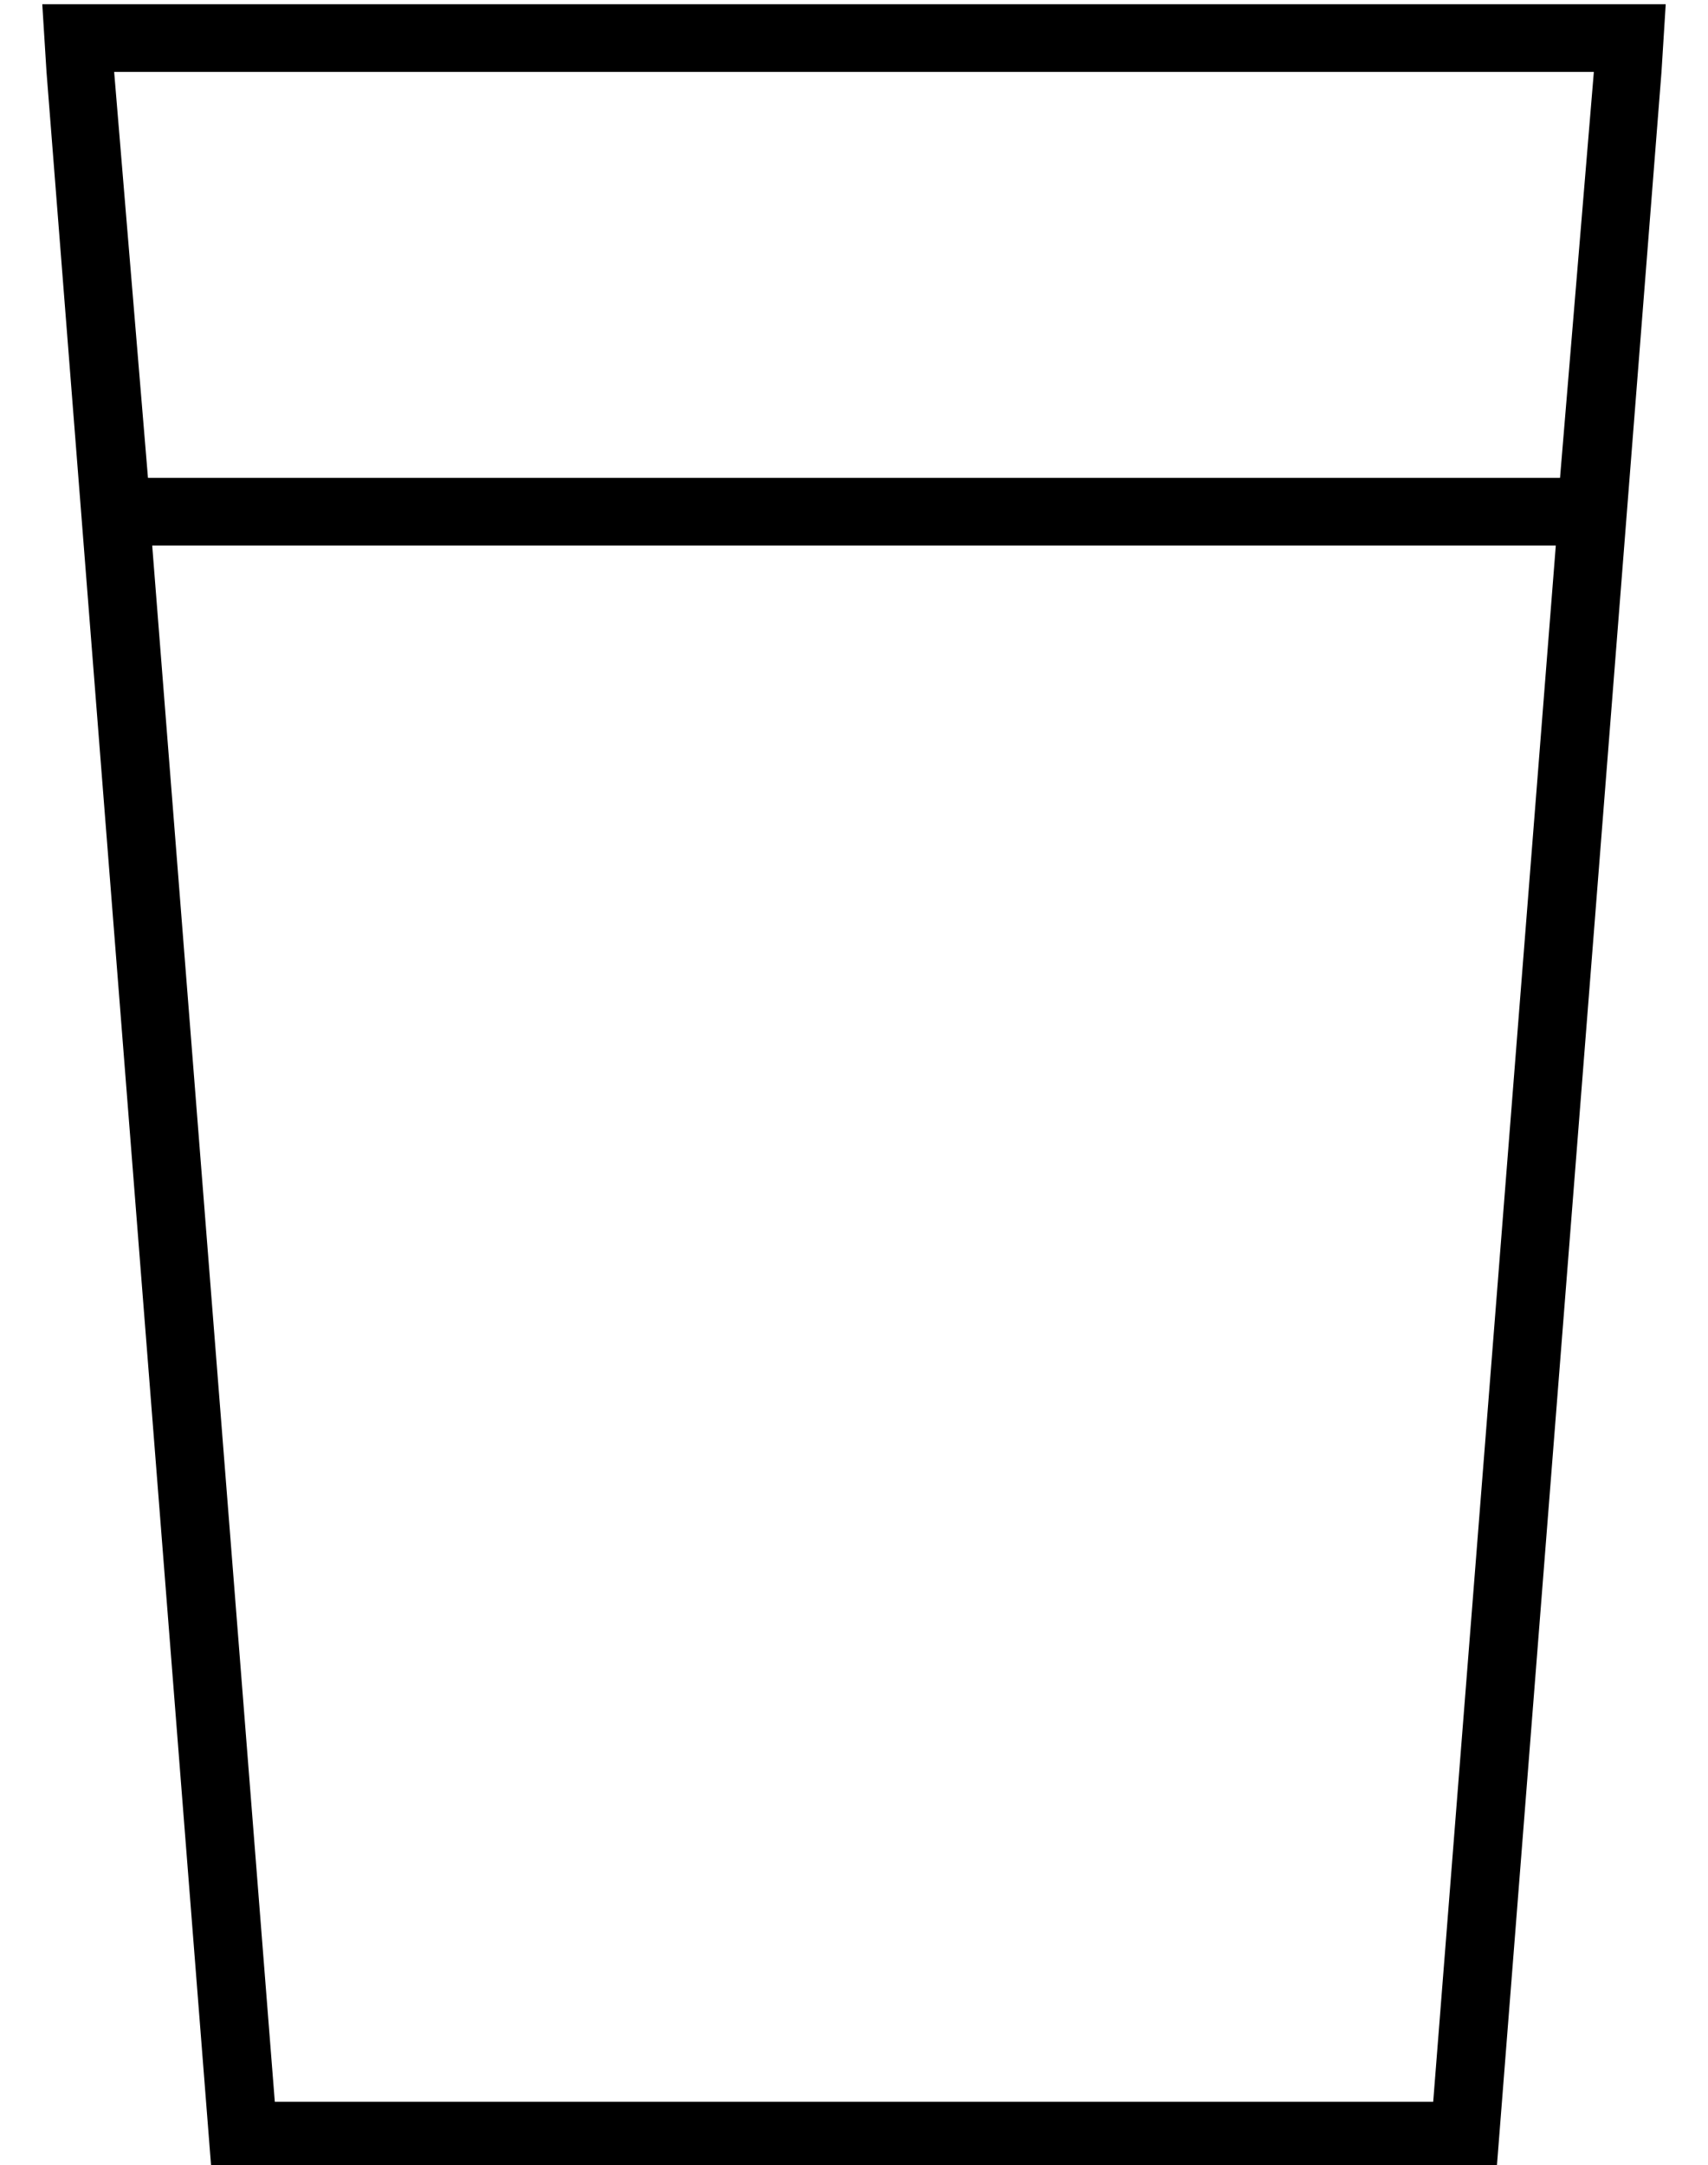 <?xml version="1.0" standalone="no"?>
<!DOCTYPE svg PUBLIC "-//W3C//DTD SVG 1.1//EN" "http://www.w3.org/Graphics/SVG/1.1/DTD/svg11.dtd" >
<svg xmlns="http://www.w3.org/2000/svg" xmlns:xlink="http://www.w3.org/1999/xlink" version="1.1" viewBox="-10 -40 404 512">
   <path fill="currentColor"
d="M26 89h332h-332h332l-29 368v0h-274v0l-29 -368v0zM25 73l-8 -96l8 96l-8 -96h350v0l-8 96v0h-334v0zM40 473h304h-304h304l39 -496v0l1 -16v0h-16h-368l1 16v0l39 496v0z" />
</svg>
